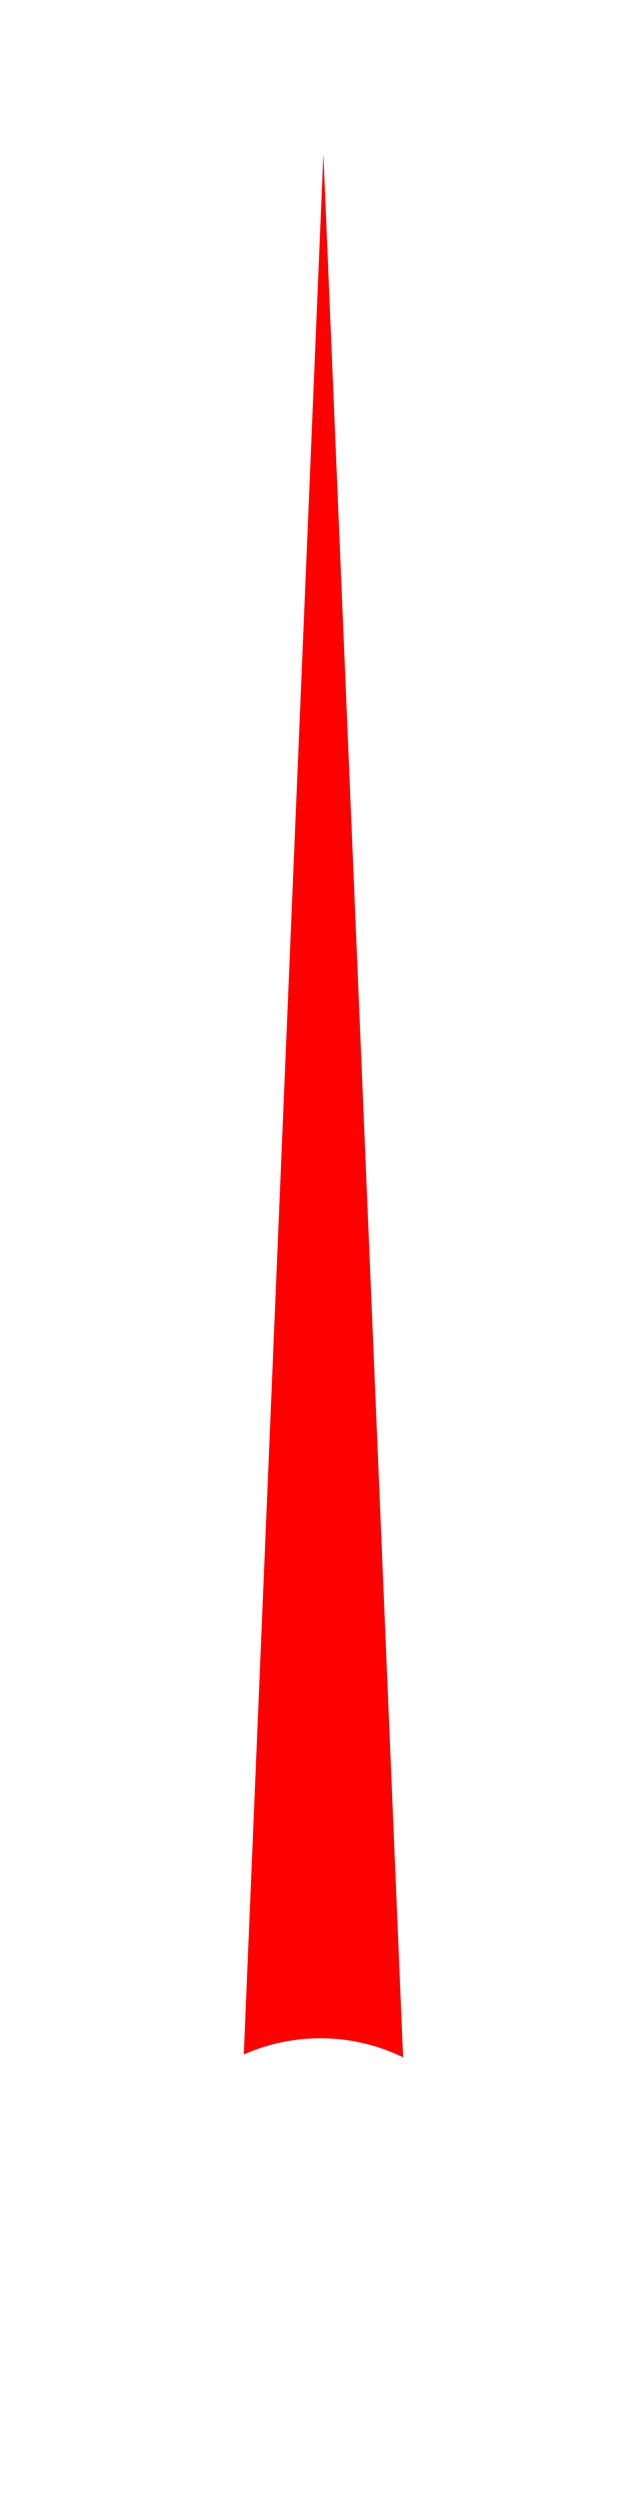 <?xml version="1.0" encoding="UTF-8"?>
<svg width="37px" height="145px" viewBox="0 0 37 145" version="1.1" xmlns="http://www.w3.org/2000/svg" xmlns:xlink="http://www.w3.org/1999/xlink">
    <!-- Generator: Sketch 41 (35326) - http://www.bohemiancoding.com/sketch -->
    <title>RPM Needle</title>
    <desc>Created with Sketch.</desc>
    <defs>
        <polygon id="path-1" points="10.993 0 16.138 122.668 5.848 122.668"></polygon>
        <filter x="-50%" y="-50%" width="200%" height="200%" filterUnits="objectBoundingBox" id="filter-2">
            <feMorphology radius="1.5" operator="dilate" in="SourceAlpha" result="shadowSpreadOuter1"></feMorphology>
            <feOffset dx="0" dy="0" in="shadowSpreadOuter1" result="shadowOffsetOuter1"></feOffset>
            <feGaussianBlur stdDeviation="5" in="shadowOffsetOuter1" result="shadowBlurOuter1"></feGaussianBlur>
            <feColorMatrix values="0 0 0 0 1   0 0 0 0 1   0 0 0 0 1  0 0 0 0.874 0" type="matrix" in="shadowBlurOuter1"></feColorMatrix>
        </filter>
    </defs>
    <g id="Page-1" stroke="none" stroke-width="1" fill="none" fill-rule="evenodd">
        <g id="Artboard" transform="translate(-1605, -907)">
            <g id="RPM-Meter" transform="translate(1419, 839)">
                <g id="RPM-Needle" transform="translate(193.791, 77)">
                    <g id="Triangle">
                        <use fill="black" fill-opacity="1" filter="url(#filter-2)" xlink:href="#path-1"></use>
                        <use fill="#FF0000" fill-rule="evenodd" xlink:href="#path-1"></use>
                    </g>
                    <ellipse id="Oval-2" fill="#FFFFFF" cx="10.819" cy="119.829" rx="10.819" ry="10.613"></ellipse>
                </g>
            </g>
        </g>
    </g>
</svg>
